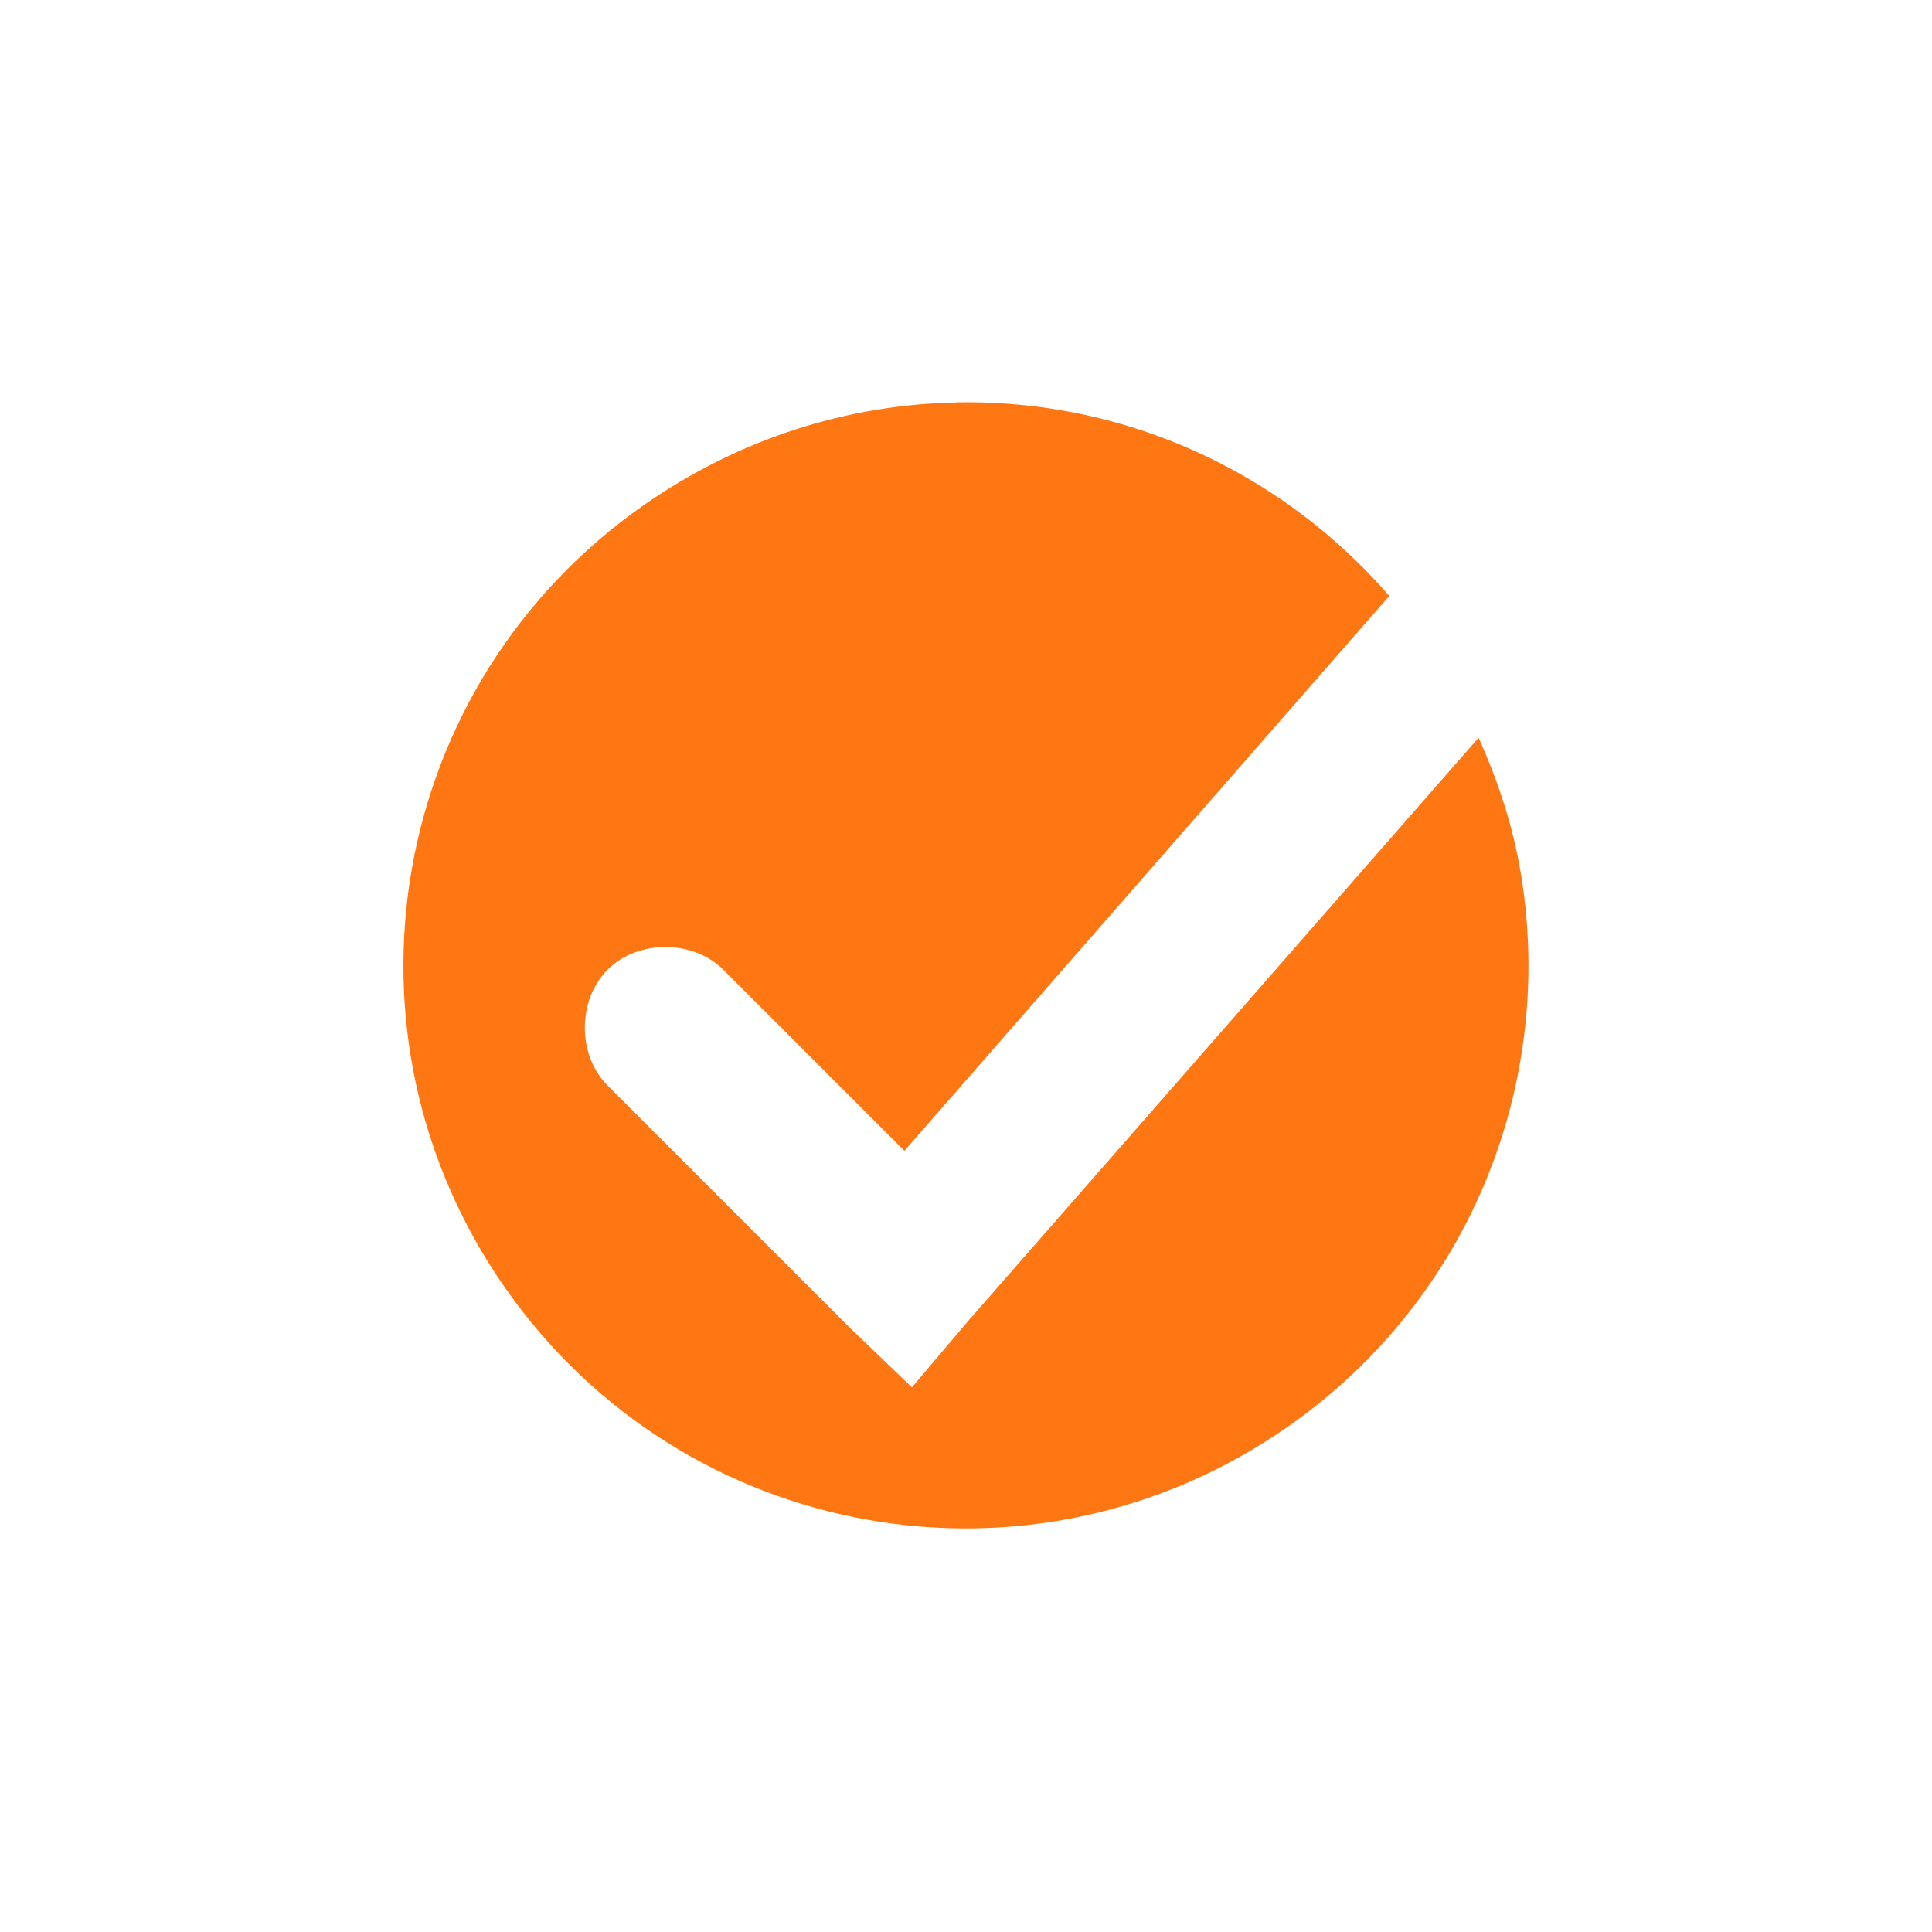 <svg xmlns="http://www.w3.org/2000/svg" width="24" height="24" version="1.1">
 <defs>
  <style id="current-color-scheme" type="text/css">
   .ColorScheme-Text { color:#ff7713; } .ColorScheme-Highlight { color:#4285f4; } .ColorScheme-NeutralText { color:#ff9800; } .ColorScheme-PositiveText { color:#4caf50; } .ColorScheme-NegativeText { color:#f44336; }
  </style>
 </defs>
 <g transform="translate(-80 -888.36)">
  <path style="fill:currentColor" class="ColorScheme-Text" d="m91.877 893.36c-1.345 0.026-2.695 0.446-3.883 1.277-3.167 2.217-3.932 6.56-1.715 9.727 2.217 3.167 6.558 3.932 9.725 1.715 2.277-1.595 3.312-4.282 2.891-6.854-0.098-0.601-0.285-1.16-0.527-1.701l-6.352 7.258-0.688 0.812-0.781-0.75-3-3c-0.376-0.376-0.376-1.061 0-1.438 0.376-0.376 1.061-0.376 1.438 0l2.25 2.25 6.023-6.893c-1.077-1.241-2.509-2.03-4.043-2.301-0.441-0.078-0.889-0.112-1.338-0.104z"/>
 </g>
</svg>

